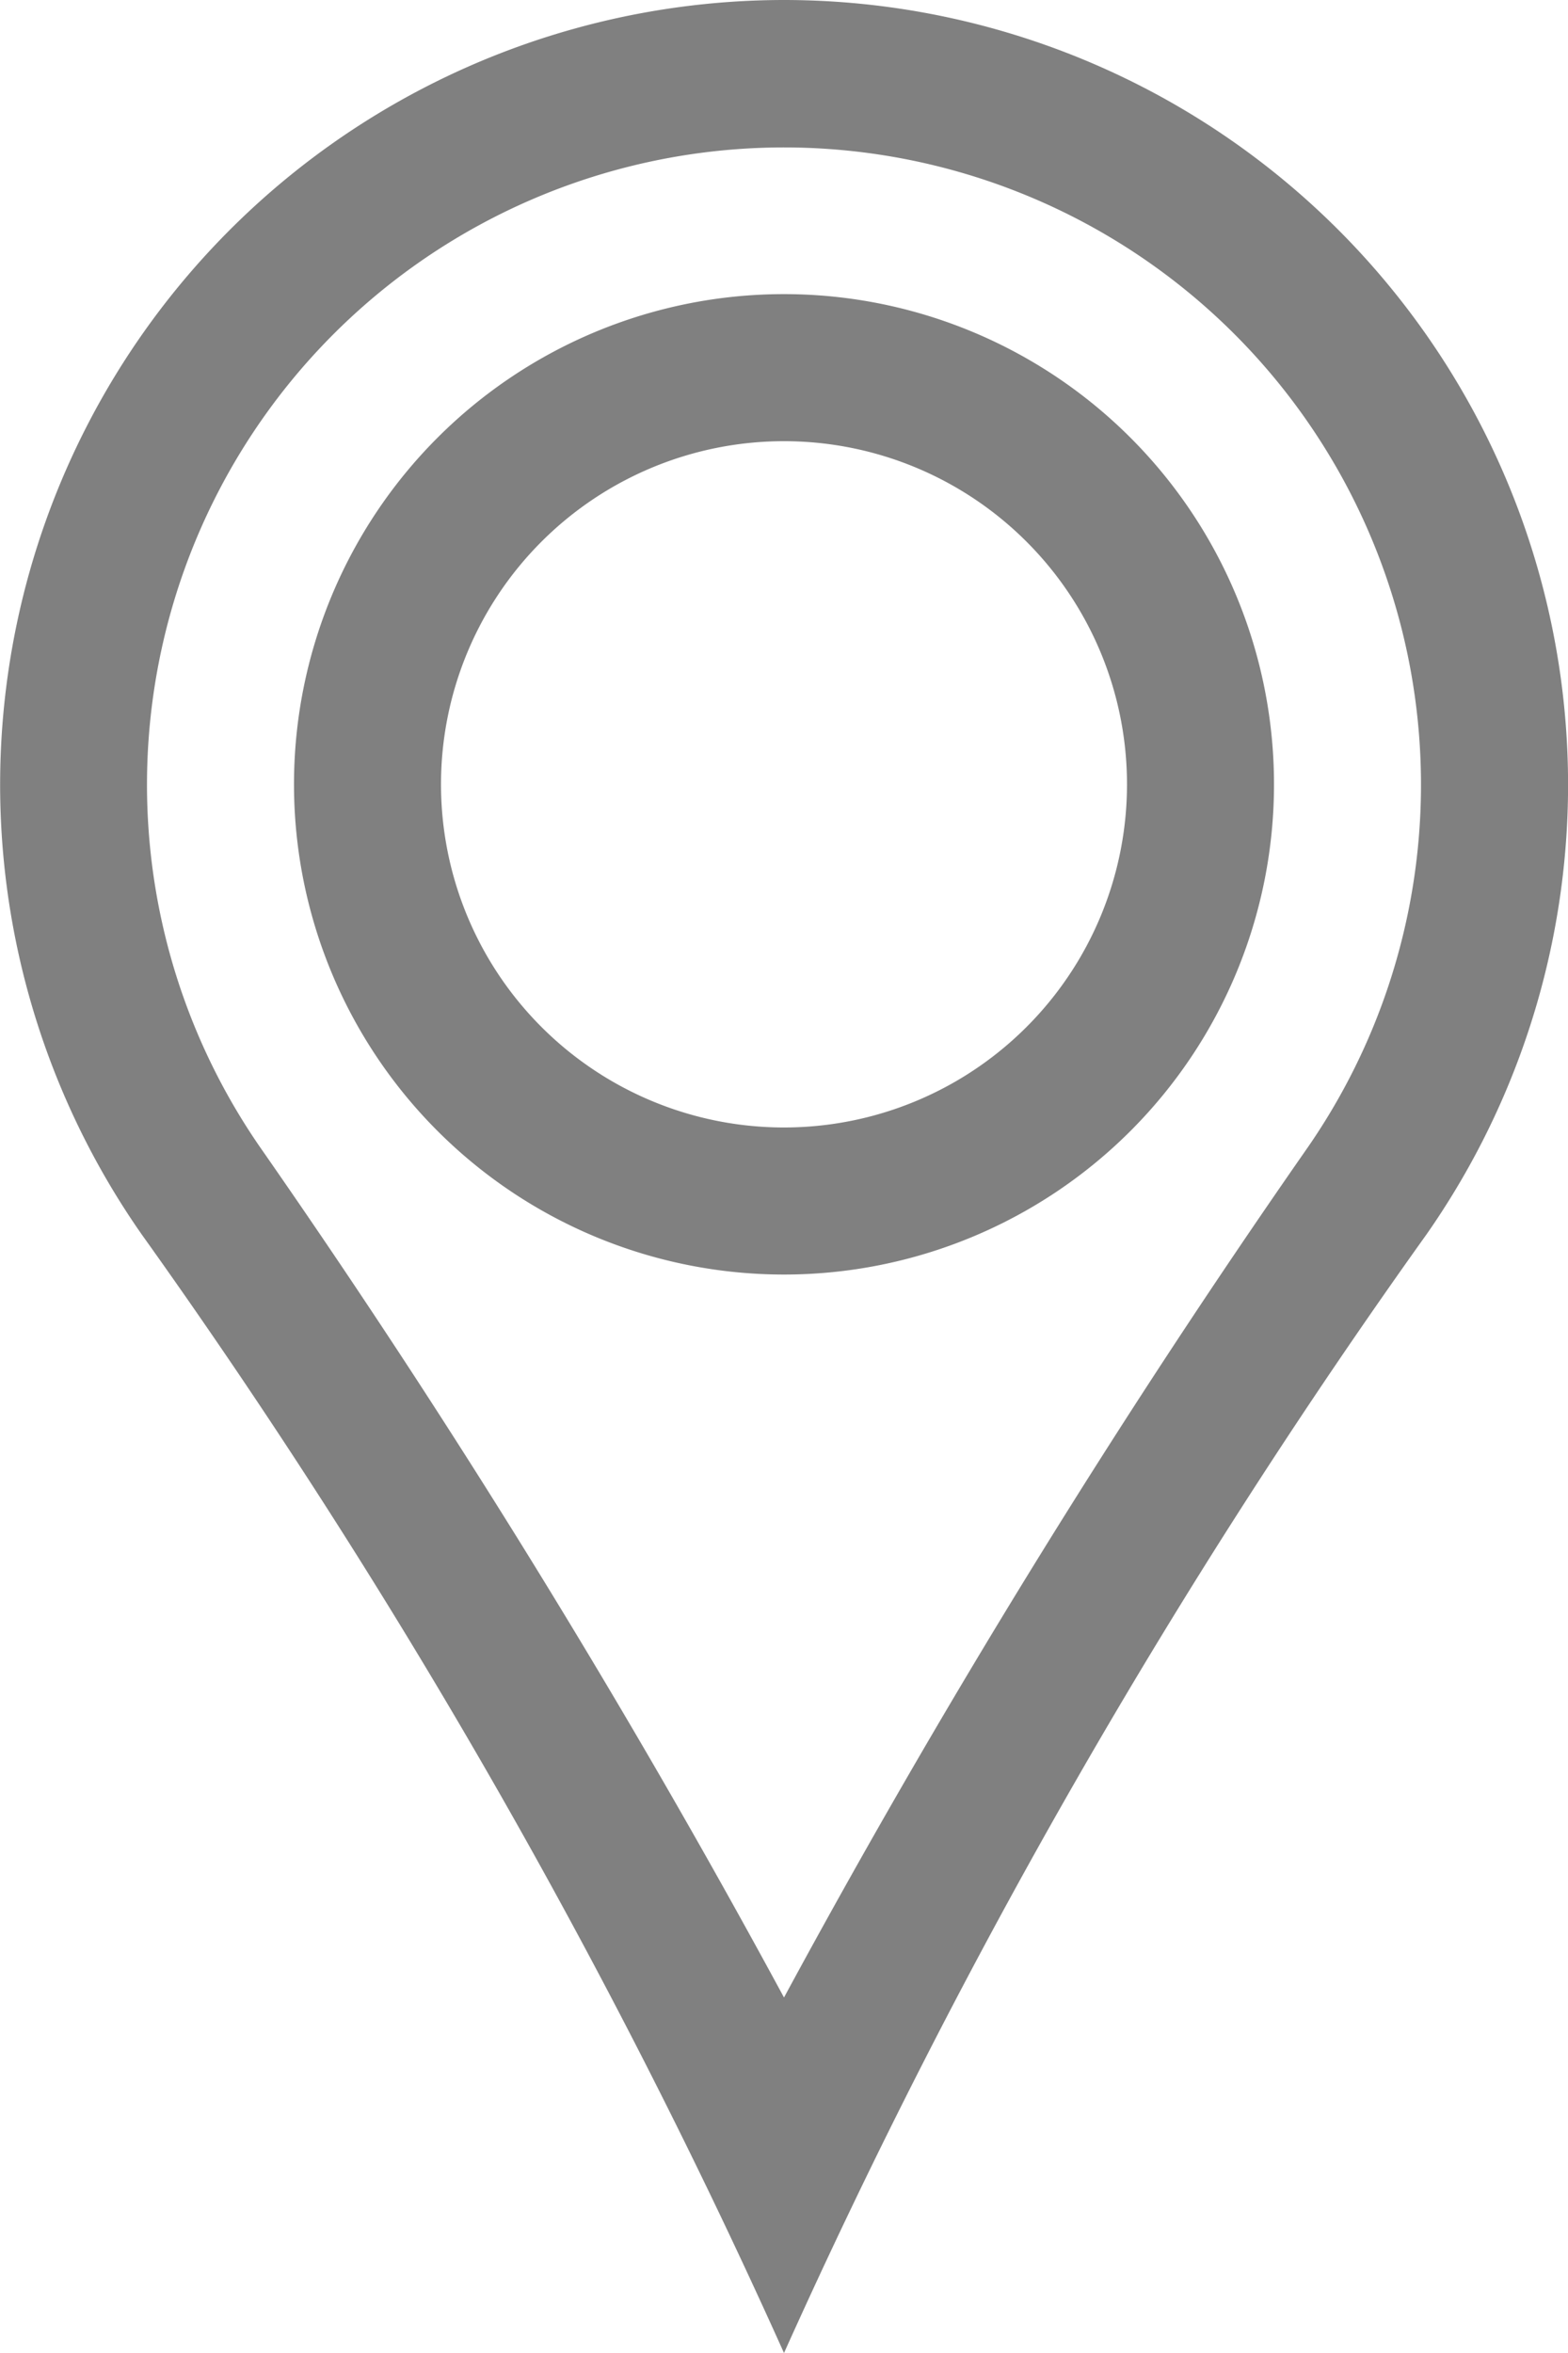 <svg id="Layer_1" data-name="Layer 1" xmlns="http://www.w3.org/2000/svg" viewBox="0 0 8 12">
  <defs>
    <style>
      .cls-1 {
        fill: gray;
      }
    </style>
  </defs>
  <g>
    <path class="cls-1" d="M4,0A4.002,4.002,0,0,0,.722,6.294,33.222,33.222,0,0,1,4,12,33.23,33.23,0,0,1,7.279,6.294,4.002,4.002,0,0,0,4,0ZM6.658,5.872A45.064,45.064,0,0,0,4,10.187,45.121,45.121,0,0,0,1.337,5.865a3.25,3.25,0,1,1,5.321.007Z"/>
    <path class="cls-1" d="M4,1.5a2.5,2.5,0,1,0,2.5,2.5A2.5,2.5,0,0,0,4,1.5Zm0,4.25a1.75,1.75,0,1,1,1.75-1.75A1.75,1.75,0,0,1,4,5.75Z"/>
  </g>
</svg>
